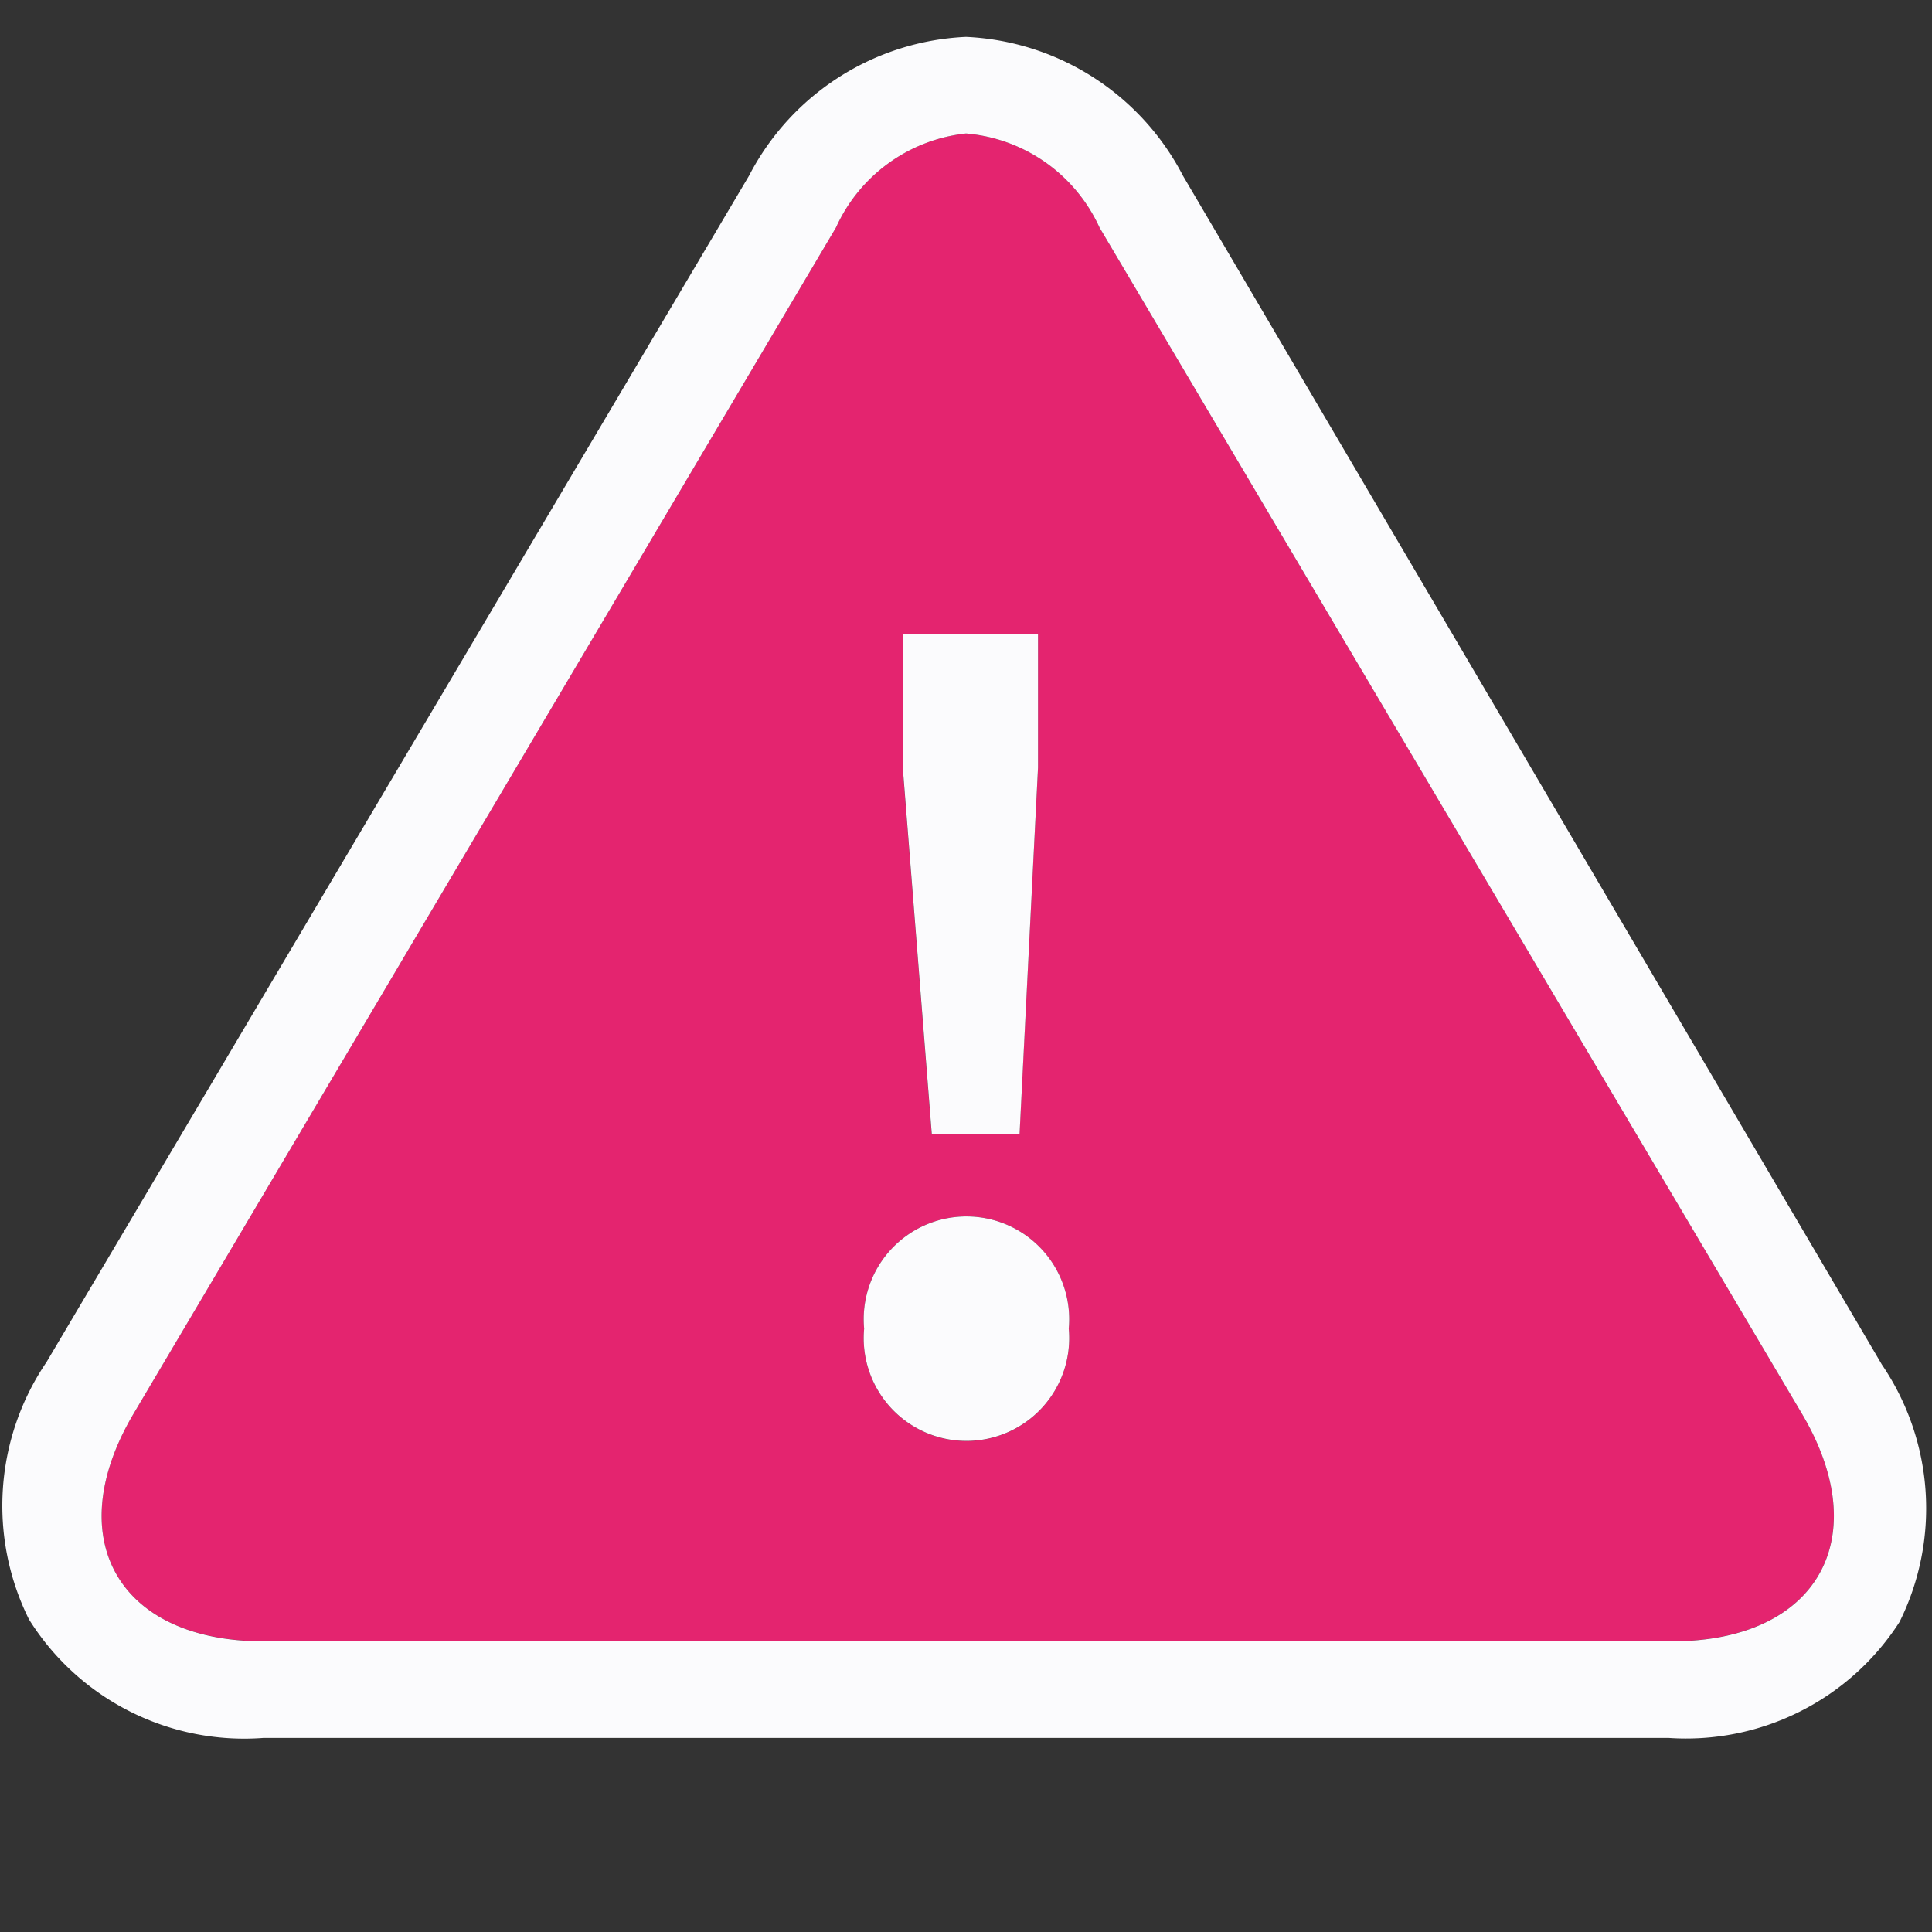 <?xml version="1.0" encoding="UTF-8" standalone="no"?>
<svg
   xmlns:dc="http://purl.org/dc/elements/1.1/"
   xmlns:cc="http://creativecommons.org/ns#"
   xmlns:rdf="http://www.w3.org/1999/02/22-rdf-syntax-ns#"
   xmlns:svg="http://www.w3.org/2000/svg"
   xmlns="http://www.w3.org/2000/svg"
   xmlns:sodipodi="http://sodipodi.sourceforge.net/DTD/sodipodi-0.dtd"
   xmlns:inkscape="http://www.inkscape.org/namespaces/inkscape"
   id="visual"
   viewBox="0 0 22 22"
   version="1.1"
   sodipodi:docname="exclamation-border.svg"
   inkscape:version="0.92.3 (2405546, 2018-03-11)">
  <rect x="0" y="0" width="22" height="22" fill="#333333" stroke="none"/>
  <sodipodi:namedview
     pagecolor="#ffffff"
     bordercolor="#666666"
     borderopacity="1"
     objecttolerance="10"
     gridtolerance="10"
     guidetolerance="10"
     inkscape:pageopacity="0"
     inkscape:pageshadow="2"
     inkscape:window-width="1920"
     inkscape:window-height="1017"
     id="namedview30576"
     showgrid="false"
     inkscape:zoom="21.454545"
     inkscape:cx="7.6206321"
     inkscape:cy="13.473737"
     inkscape:window-x="-8"
     inkscape:window-y="-8"
     inkscape:window-maximized="1"
     inkscape:current-layer="visual"
     inkscape:pagecheckerboard="true" />
  <defs
     id="defs30567">
    <style
       id="style30565">.cls-1{fill:#bb0a30;}.cls-2{fill:#fbfbfd;}</style>
  </defs>
  <path
     style="display:inline;fill:#e4246f;fill-opacity:1"
     d="M 11 1.52 A 1.84 1.84 0 0 0 9.52 2.59 L 1.52 16.1 C 0.68 17.52 1.35 18.689 3 18.689 L 19.039 18.689 C 20.689 18.689 21.36 17.52 20.52 16.1 L 12.52 2.59 A 1.84 1.84 0 0 0 11 1.52 z M 10.279 7.221 L 11.82 7.221 L 11.82 8.74 L 11.609 12.91 L 10.609 12.91 L 10.279 8.74 L 10.279 7.221 z M 10.932 13.854 A 1.17 1.17 0 0 1 12.17 15.131 A 1.17 1.17 0 1 1 9.84 15.131 A 1.17 1.17 0 0 1 10.932 13.854 z "
     id="path30569" />
  <path
     id="path30573"
     d="m 9.84,15.13 a 1.17,1.17 0 1 1 2.33,0 1.17,1.17 0 1 1 -2.33,0 z M 10.28,8.74 V 7.22 h 1.54 v 1.52 l -0.21,4.17 h -1 z M 11,1.52 a 1.84,1.84 0 0 1 1.52,1.07 l 8,13.51 c 0.84,1.42 0.17,2.59 -1.48,2.59 H 3 c -1.65,0 -2.32,-1.17 -1.48,-2.59 l 8,-13.51 A 1.84,1.84 0 0 1 11,1.52 m 0,-1.1 A 2.93,2.93 0 0 0 8.53,2 l -8,13.51 A 2.91,2.91 0 0 0 0.33,18.44 2.89,2.89 0 0 0 3,19.79 h 16 a 2.89,2.89 0 0 0 2.63,-1.32 2.91,2.91 0 0 0 -0.2,-2.93 L 13.47,2 A 2.93,2.93 0 0 0 11,0.42 Z"
     style="display:inline;fill:#fbfbfd;fill-opacity:1"
     inkscape:connector-curvature="0" />
</svg>

